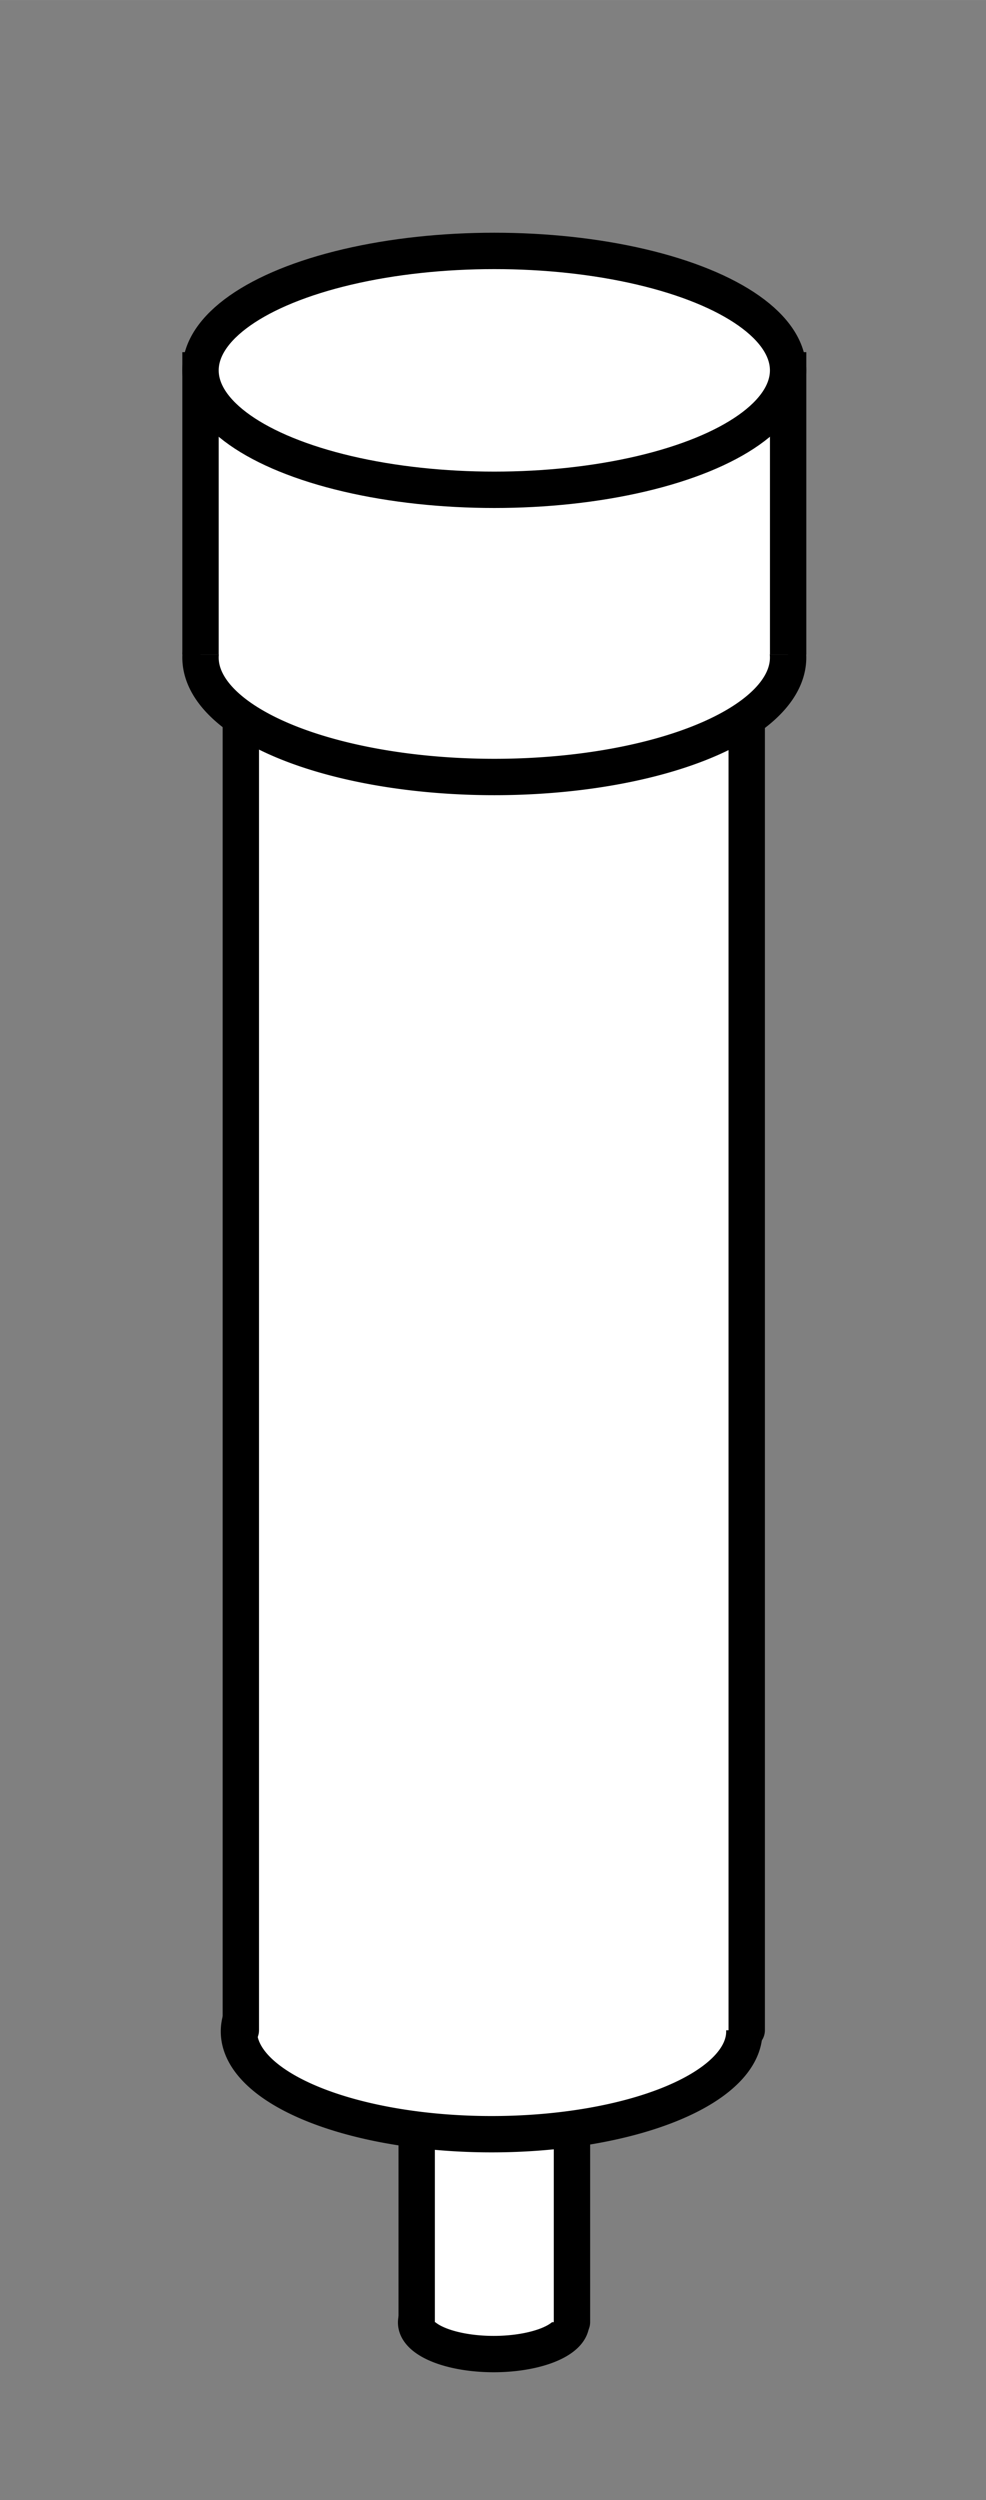 <?xml version="1.0" encoding="UTF-8" standalone="no"?>
<svg
   xmlns:dc="http://purl.org/dc/elements/1.1/"
   xmlns:cc="http://creativecommons.org/ns#"
   xmlns:rdf="http://www.w3.org/1999/02/22-rdf-syntax-ns#"
   xmlns:svg="http://www.w3.org/2000/svg"
   xmlns="http://www.w3.org/2000/svg"
   xmlns:sodipodi="http://sodipodi.sourceforge.net/DTD/sodipodi-0.dtd"
   xmlns:inkscape="http://www.inkscape.org/namespaces/inkscape"
   inkscape:version="1.0 (4035a4fb49, 2020-05-01)"
   sodipodi:docname="ColumnPackedSmall.svg"
   id="svg8"
   version="1.1"
   viewBox="0 0 7.187 18.21"
   height="68.825"
   width="27.163">
  <rect x="0" y="0" width="7.187" height="18.21" fill="#808080" stroke="none"/>
  <defs
     id="defs2">
    <inkscape:path-effect
       lpeversion="0"
       effect="spiro"
       id="path-effect4382"
       is_visible="true" />
  </defs>
  <sodipodi:namedview
     fit-margin-right="5"
     fit-margin-bottom="5"
     fit-margin-left="5"
     fit-margin-top="5"
     inkscape:document-rotation="0"
     inkscape:window-maximized="1"
     inkscape:window-y="-8"
     inkscape:window-x="-8"
     inkscape:window-height="1027"
     inkscape:window-width="1920"
     units="px"
     showgrid="false"
     inkscape:current-layer="layer1"
     inkscape:document-units="px"
     inkscape:cy="-87.066347"
     inkscape:cx="8.15174"
     inkscape:zoom="2.0856809"
     inkscape:pageshadow="2"
     inkscape:pageopacity="0.0"
     borderopacity="1.0"
     bordercolor="#666666"
     pagecolor="#ffffff"
     id="base" />
  <g
     transform="translate(-75.463,-432.911)"
     id="layer1"
     inkscape:groupmode="layer"
     inkscape:label="レイヤー 1">
    <g
       id="g3981"
       transform="matrix(0.265,0,0,0.265,72.807,197.958)">
      <g
         id="g3983"
         transform="translate(-38,-5.42)">
        <path
           sodipodi:arc-type="arc"
           sodipodi:end="3.403392"
           sodipodi:start="6.0213859"
           sodipodi:type="arc"
           style="fill:#ffffff;stroke:#000000;stroke-width:3.784;stroke-linecap:round;stroke-linejoin:round;stroke-miterlimit:4;stroke-dasharray:none;stroke-dashoffset:0;stroke-opacity:1"
           id="path3985"
           sodipodi:cx="61.619305"
           sodipodi:cy="42.163666"
           sodipodi:rx="8.0812206"
           sodipodi:ry="3.2829959"
           d="m 69.425,41.314 a 8.081,3.283 0 0 1 -3.171,3.539 8.081,3.283 0 0 1 -9.27,0 8.081,3.283 0 0 1 -3.171,-3.539"
           transform="matrix(0.264,0,0,0.264,45.334,944.739)"
           sodipodi:open="true" />
        <path
           style="fill:#ffffff;fill-opacity:1;stroke:#000000;stroke-width:1;stroke-linecap:round;stroke-linejoin:bevel;stroke-miterlimit:4;stroke-dasharray:none;stroke-opacity:1"
           d="m 63.755,955.86 v -6.206 H 59.484 V 955.86"
           id="path3987"
           inkscape:connector-curvature="0"
           sodipodi:nodetypes="cccc" />
        <ellipse
           ry="3.283"
           rx="8.081"
           cy="42.164"
           cx="61.619"
           transform="matrix(0.264,0,0,0.264,45.334,938.51)"
           id="path3989"
           style="fill:#ffffff;stroke:#000000;stroke-width:3.784;stroke-linecap:round;stroke-linejoin:round;stroke-miterlimit:4;stroke-dasharray:none;stroke-dashoffset:0;stroke-opacity:1" />
      </g>
      <g
         id="g3991"
         transform="matrix(3.258,0,0,3.258,-177.152,-2087.067)"
         style="stroke-width:0.307;stroke-miterlimit:4;stroke-dasharray:none">
        <g
           transform="translate(0,28)"
           id="g3993"
           style="stroke-width:0.307;stroke-miterlimit:4;stroke-dasharray:none">
          <path
             sodipodi:arc-type="arc"
             sodipodi:open="true"
             transform="matrix(0.264,0,0,0.264,45.334,890.739)"
             d="m 69.425,41.314 a 8.081,3.283 0 0 1 -3.171,3.539 8.081,3.283 0 0 1 -9.27,0 8.081,3.283 0 0 1 -3.171,-3.539"
             sodipodi:ry="3.2829959"
             sodipodi:rx="8.0812206"
             sodipodi:cy="42.163666"
             sodipodi:cx="61.619305"
             id="path3995"
             style="fill:#ffffff;stroke:#000000;stroke-width:1.161;stroke-linecap:round;stroke-linejoin:round;stroke-miterlimit:4;stroke-dasharray:none;stroke-dashoffset:0;stroke-opacity:1"
             sodipodi:type="arc"
             sodipodi:start="6.0213859"
             sodipodi:end="3.403392" />
          <path
             sodipodi:nodetypes="cccc"
             inkscape:connector-curvature="0"
             id="path3997"
             d="M 63.755,901.86 V 889.654 H 59.484 V 901.86"
             style="fill:#ffffff;fill-opacity:1;stroke:#000000;stroke-width:0.307;stroke-linecap:round;stroke-linejoin:bevel;stroke-miterlimit:4;stroke-dasharray:none;stroke-opacity:1" />
          <ellipse
             ry="3.283"
             rx="8.081"
             cy="42.164"
             cx="61.619"
             style="fill:#ffffff;stroke:#000000;stroke-width:1.161;stroke-linecap:round;stroke-linejoin:round;stroke-miterlimit:4;stroke-dasharray:none;stroke-dashoffset:0;stroke-opacity:1"
             id="path3999"
             transform="matrix(0.264,0,0,0.264,45.334,878.51)" />
        </g>
      </g>
      <g
         id="g4001"
         transform="translate(-38,-6)">
        <path
           sodipodi:arc-type="arc"
           transform="translate(0,868.524)"
           d="m 69.425,41.314 a 8.081,3.283 0 0 1 -3.171,3.539 8.081,3.283 0 0 1 -9.27,0 8.081,3.283 0 0 1 -3.171,-3.539"
           sodipodi:ry="3.2829959"
           sodipodi:rx="8.0812206"
           sodipodi:cy="42.163666"
           sodipodi:cx="61.619305"
           id="path4003"
           style="fill:#ffffff;stroke:#000000;stroke-width:1;stroke-linecap:round;stroke-linejoin:round;stroke-miterlimit:4;stroke-dasharray:none;stroke-dashoffset:0;stroke-opacity:1"
           sodipodi:type="arc"
           sodipodi:start="6.0213859"
           sodipodi:end="3.403392"
           sodipodi:open="true" />
        <path
           style="fill:#ffffff;stroke:#000000;stroke-width:1px;stroke-linecap:butt;stroke-linejoin:miter;stroke-opacity:1"
           d="m 53.538,910.602 v -7.808 h 16.163 v 7.808"
           id="path4005"
           inkscape:connector-curvature="0"
           sodipodi:nodetypes="cccc" />
        <ellipse
           ry="3.283"
           rx="8.081"
           cy="42.164"
           cx="61.619"
           style="fill:#ffffff;stroke:#000000;stroke-width:1;stroke-linecap:round;stroke-linejoin:round;stroke-miterlimit:4;stroke-dasharray:none;stroke-dashoffset:0;stroke-opacity:1"
           id="path4007"
           transform="translate(0,860.63)" />
      </g>
    </g>
  </g>
</svg>
